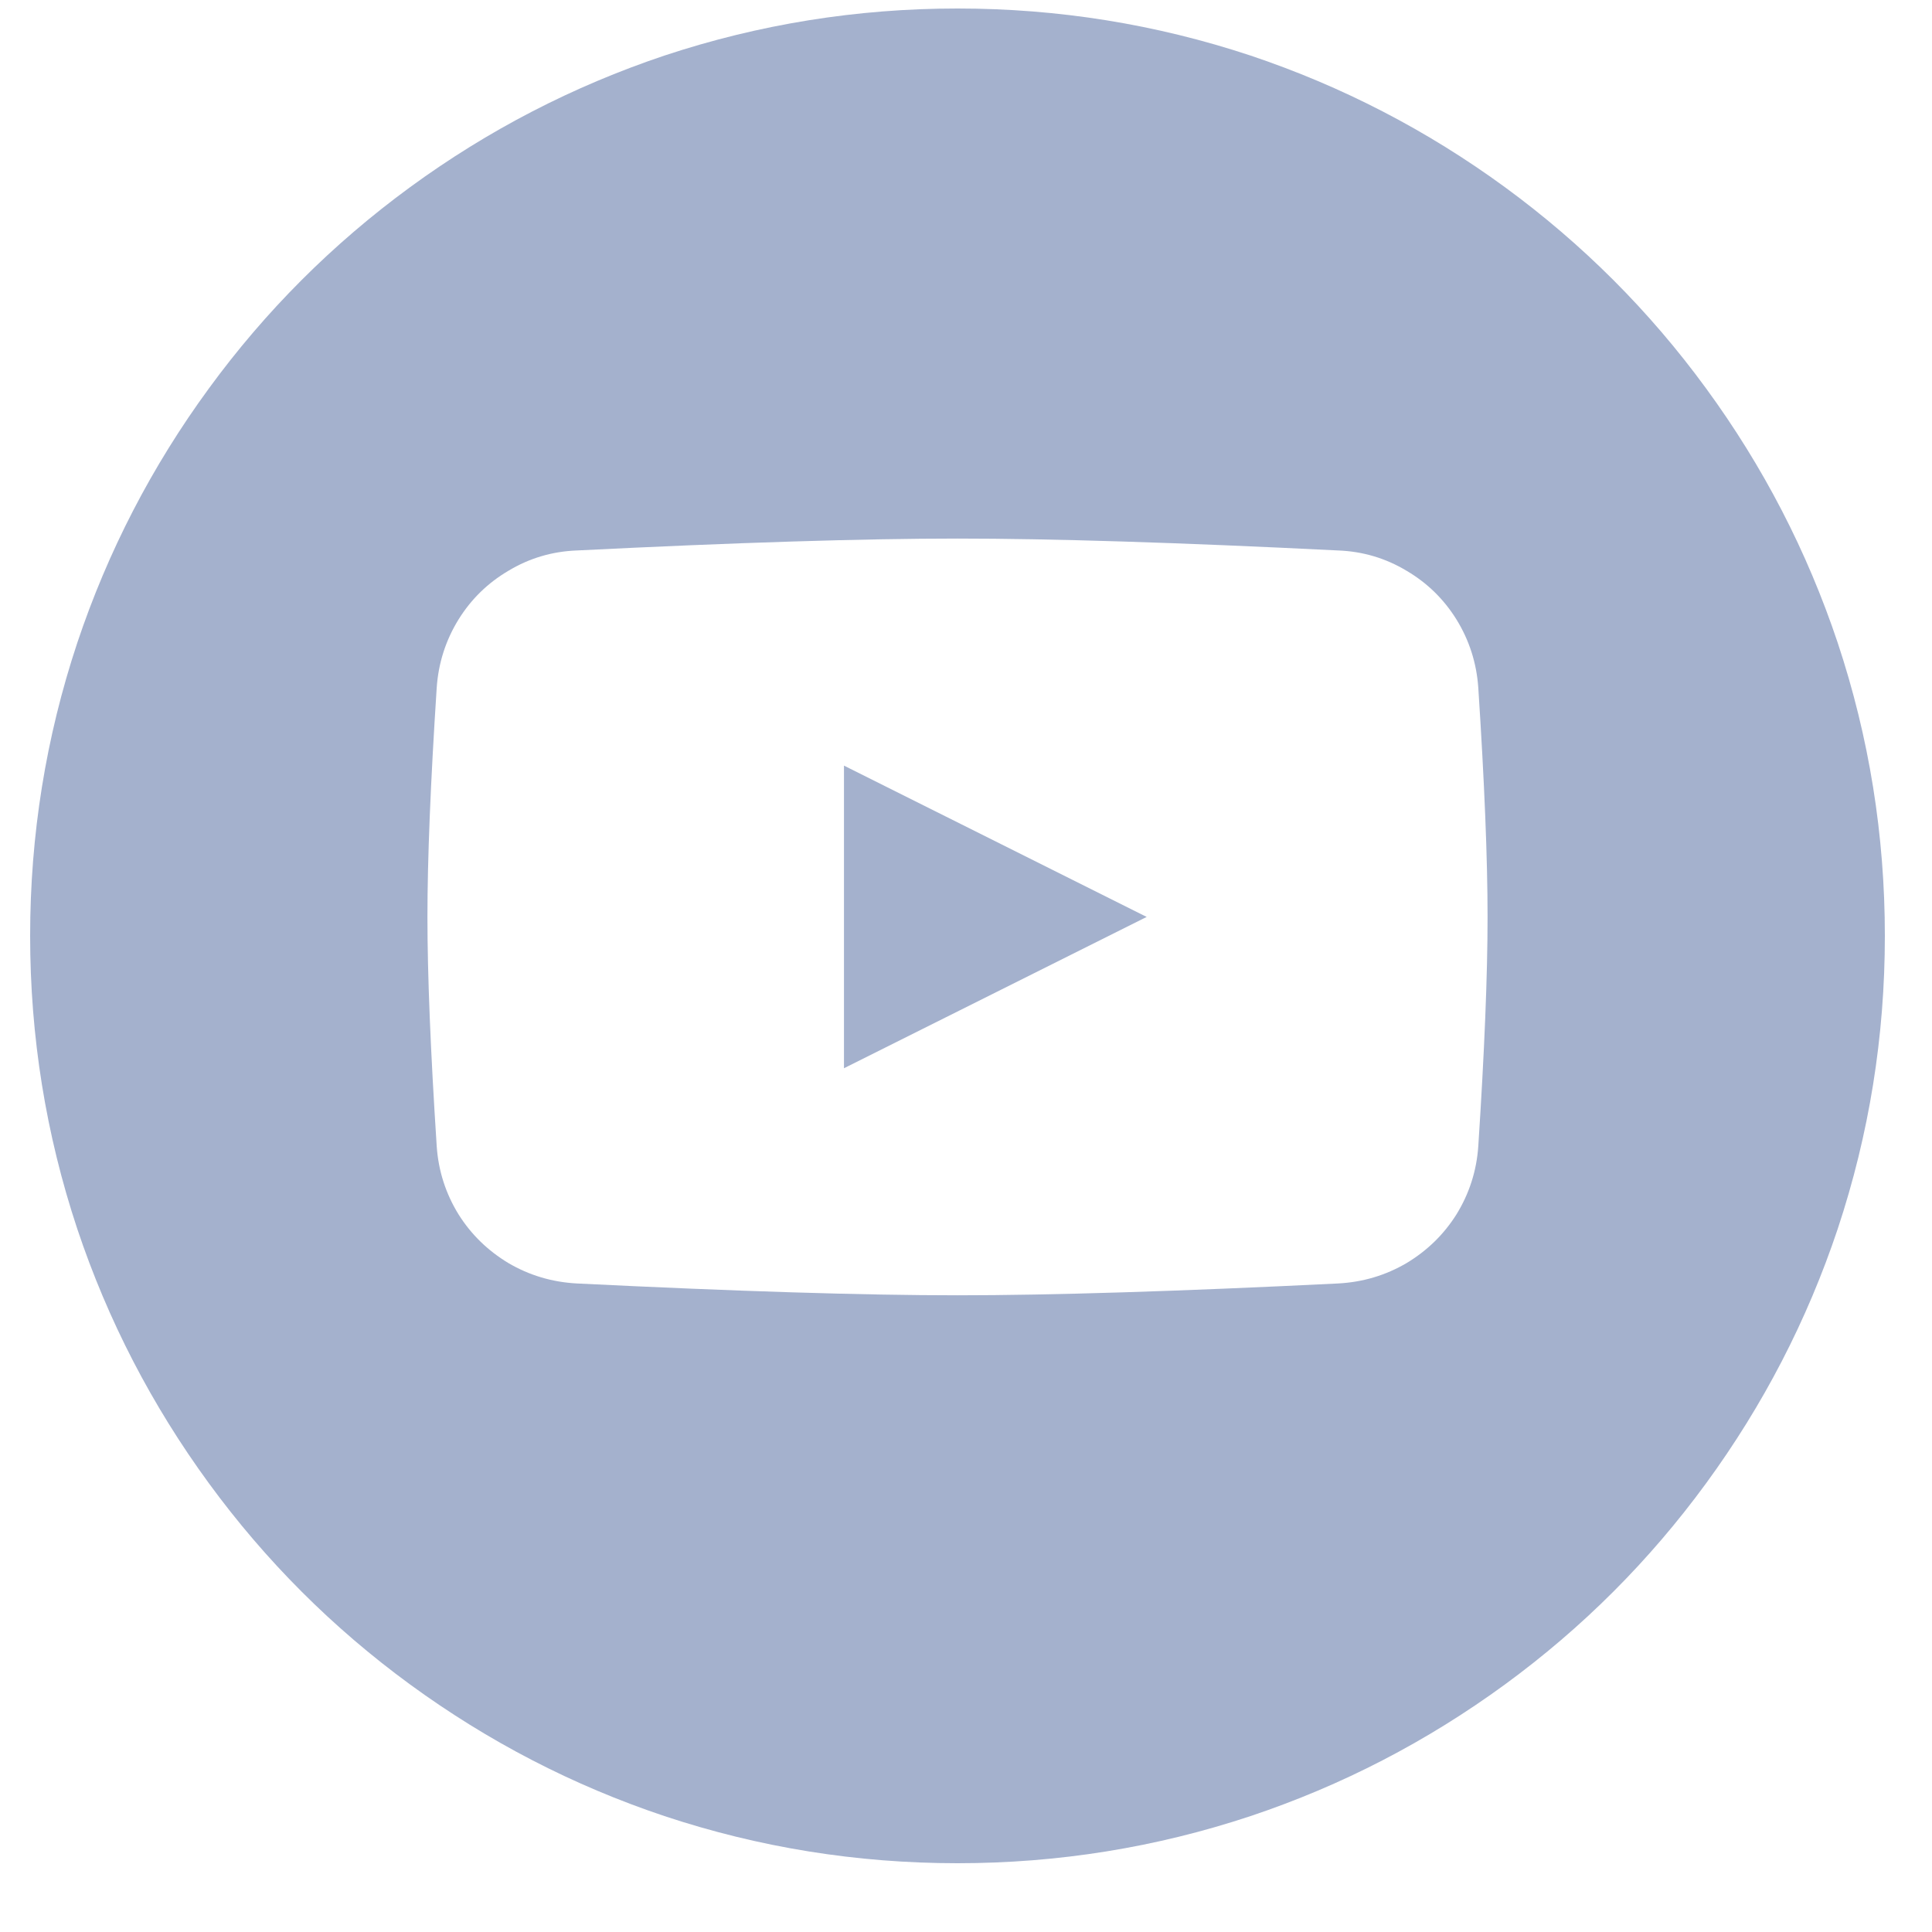 <svg width="25" height="25" viewBox="0 0 25 25" fill="none" xmlns="http://www.w3.org/2000/svg">
<g clip-path="url(#clip0_38_2550)">
<path d="M12.39 24.11C13.692 24.11 14.956 23.907 16.182 23.5C17.366 23.104 18.464 22.535 19.475 21.796C20.476 21.064 21.344 20.196 22.076 19.195C22.816 18.183 23.384 17.086 23.78 15.902C24.187 14.676 24.39 13.412 24.39 12.11C24.39 10.807 24.187 9.543 23.78 8.318C23.384 7.134 22.816 6.036 22.076 5.025C21.344 4.023 20.476 3.156 19.475 2.423C18.464 1.684 17.366 1.116 16.182 0.719C14.956 0.313 13.692 0.11 12.39 0.11C11.088 0.11 9.824 0.313 8.598 0.719C7.414 1.116 6.316 1.684 5.305 2.423C4.304 3.156 3.436 4.023 2.704 5.025C1.964 6.036 1.396 7.134 1 8.318C0.593 9.543 0.39 10.807 0.39 12.11C0.39 13.412 0.593 14.676 1 15.902C1.396 17.086 1.964 18.183 2.704 19.195C3.436 20.196 4.304 21.064 5.305 21.796C6.316 22.535 7.414 23.104 8.598 23.5C9.824 23.907 11.088 24.11 12.39 24.11ZM5.651 8.899C5.673 8.579 5.768 8.284 5.934 8.015C6.097 7.753 6.312 7.543 6.577 7.387C6.849 7.223 7.145 7.135 7.465 7.123C9.532 7.02 11.174 6.969 12.39 6.969C13.606 6.969 15.248 7.02 17.315 7.123C17.635 7.135 17.931 7.223 18.203 7.387C18.468 7.543 18.683 7.753 18.846 8.015C19.012 8.284 19.107 8.579 19.129 8.899C19.209 10.127 19.249 11.116 19.249 11.865C19.249 12.614 19.209 13.603 19.129 14.832C19.107 15.152 19.012 15.446 18.846 15.715C18.683 15.974 18.468 16.183 18.203 16.343C17.931 16.503 17.635 16.591 17.315 16.608C15.248 16.71 13.606 16.761 12.39 16.761C11.174 16.761 9.532 16.71 7.465 16.608C7.145 16.591 6.849 16.503 6.577 16.343C6.312 16.183 6.097 15.974 5.934 15.715C5.768 15.446 5.673 15.152 5.651 14.832C5.571 13.603 5.531 12.614 5.531 11.865C5.531 11.116 5.571 10.127 5.651 8.899ZM10.921 13.823L14.838 11.865L10.921 9.907V13.823Z" fill="#A4B1CD"/>
</g>
<defs>
<clipPath id="clip0_38_2550">
<rect width="24.02" height="24" fill="white" transform="matrix(1 0 0 -1 0.38 24.11)"/>
</clipPath>
</defs>
</svg>
